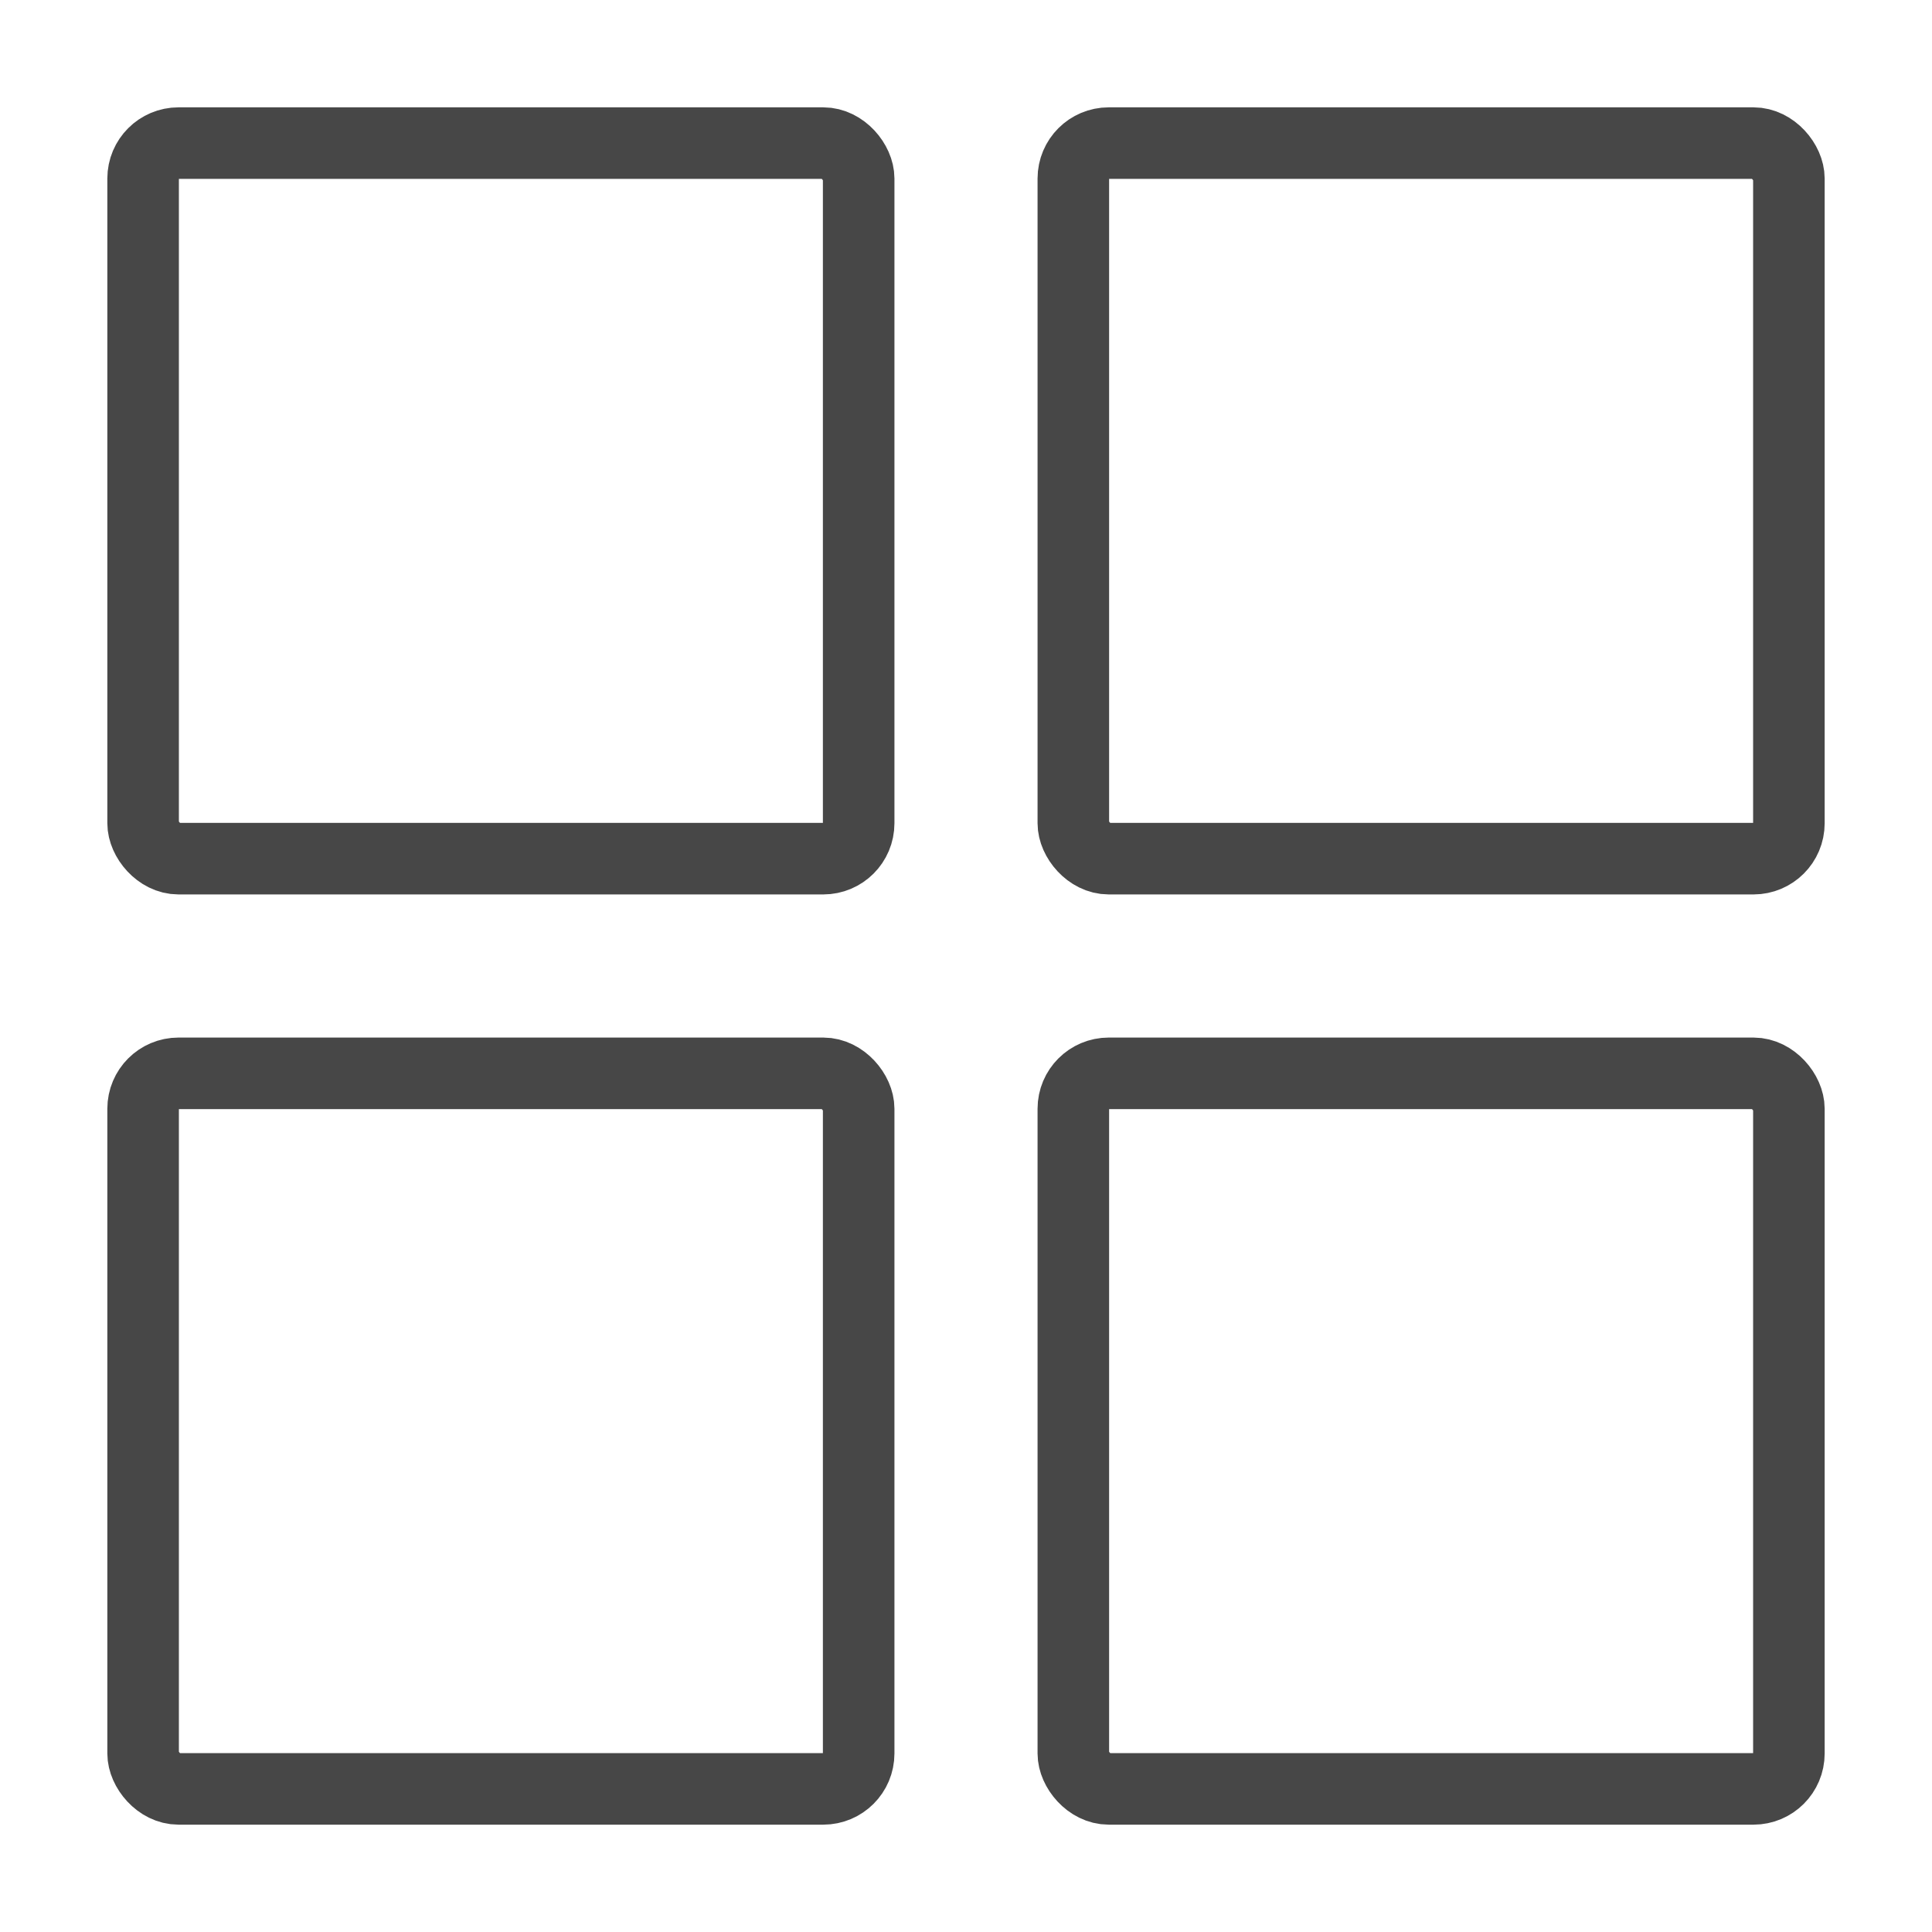 <?xml version="1.0" encoding="UTF-8"?>
<svg width="27px" height="27px" viewBox="0 0 27 27" version="1.1" xmlns="http://www.w3.org/2000/svg" xmlns:xlink="http://www.w3.org/1999/xlink">
    <!-- Generator: Sketch 53.2 (72643) - https://sketchapp.com -->
    <title>icon-grid</title>
    <desc>Created with Sketch.</desc>
    <g id="Symbols" stroke="none" stroke-width="1" fill="none" fill-rule="evenodd" opacity="0.9">
        <g id="icon-grid" stroke="#333333">
            <g id="grid" transform="translate(2, 2)">
                <rect id="Rectangle" x="0" y="0" width="10" height="10" rx="0.495"></rect>
                <rect id="Rectangle" x="13" y="0" width="10" height="10" rx="0.495"></rect>
                <rect id="Rectangle" x="13" y="13" width="10" height="10" rx="0.495"></rect>
                <rect id="Rectangle" x="0" y="13" width="10" height="10" rx="0.495"></rect>
            </g>
        </g>
    </g>
</svg>